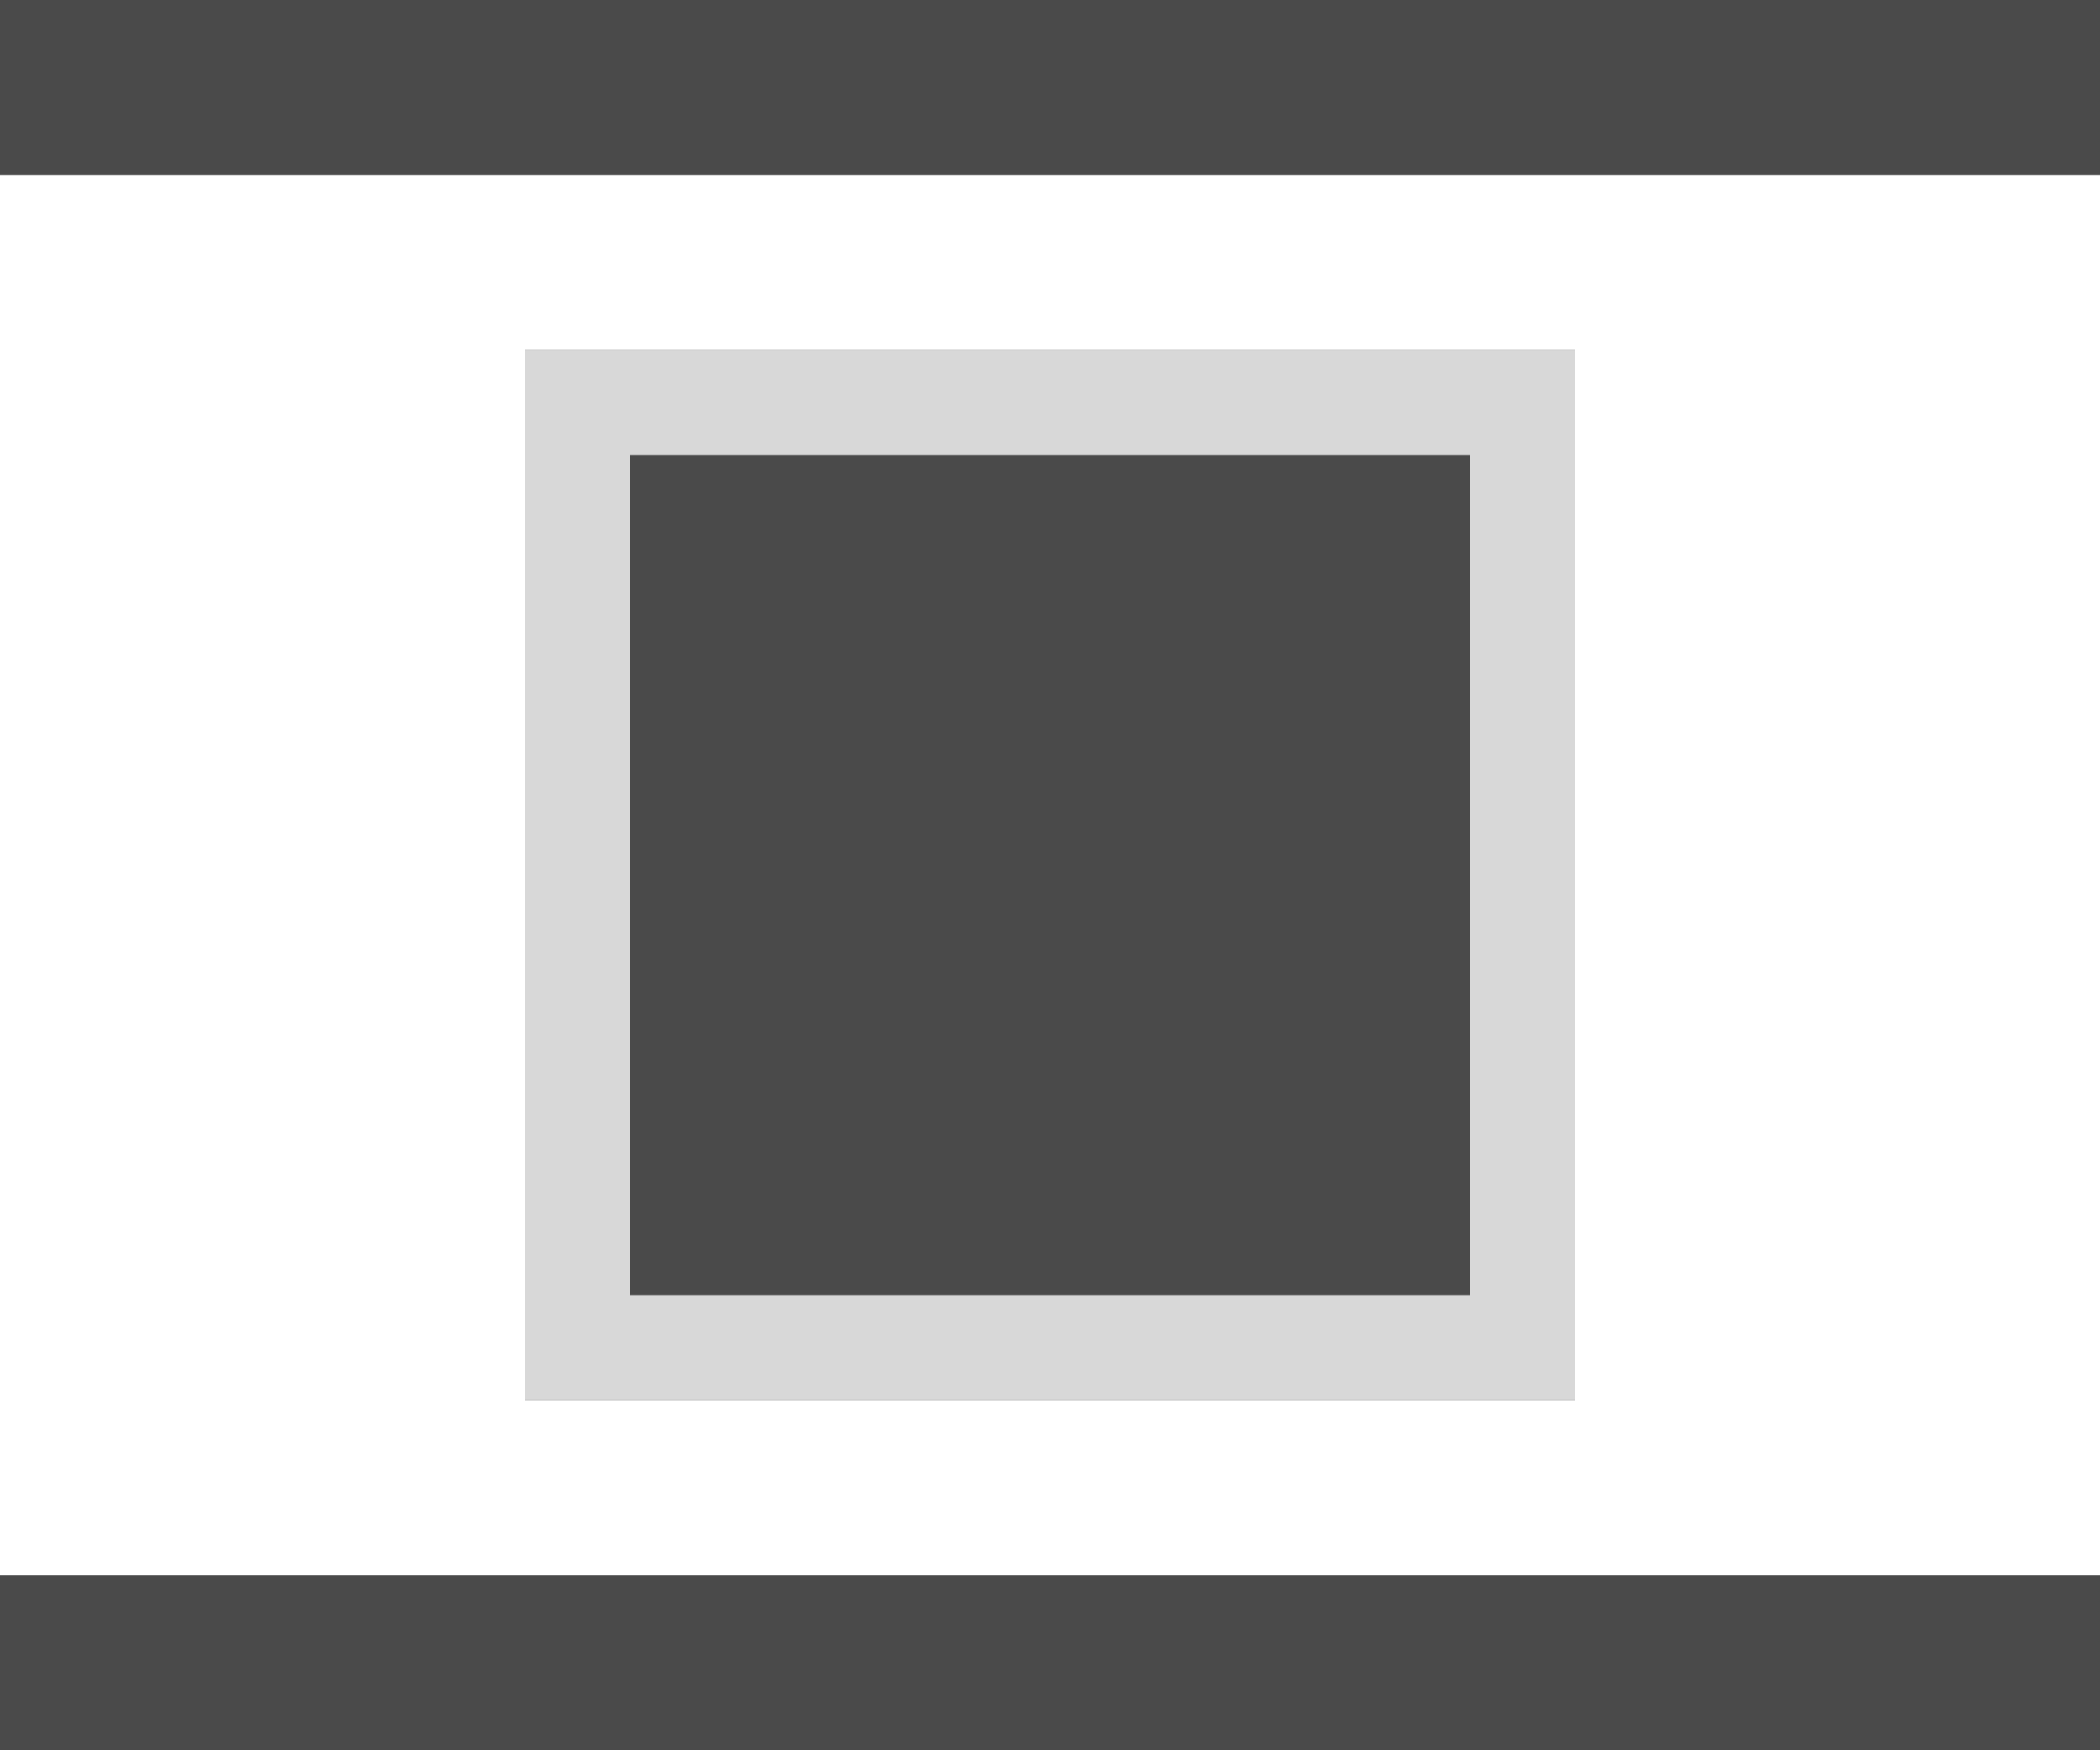 <?xml version="1.0" encoding="UTF-8"?>
<svg width="12px" height="10px" viewBox="0 0 12 10" version="1.1" xmlns="http://www.w3.org/2000/svg" xmlns:xlink="http://www.w3.org/1999/xlink">
    <!-- Generator: Sketch 47.1 (45422) - http://www.bohemiancoding.com/sketch -->
    <title>Ne pas habiller</title>
    <desc>Created with Sketch.</desc>
    <defs>
        <rect id="path-1" x="3" y="2" width="6" height="6"></rect>
    </defs>
    <g id="Welcome" stroke="none" stroke-width="1" fill="none" fill-rule="evenodd">
        <g id="Images" transform="translate(-181, -187)">
            <g id="Images_bar" transform="translate(0, 88)">
                <g id="Images" transform="translate(93, 17)">
                    <g id="Text-Wrapping" transform="translate(10, 80)">
                        <g id="Ne-pas-habiller" transform="translate(78, 2)">
                            <rect id="Rectangle-5-Copy-4" fill="#4A4A4A" x="0" y="0" width="12" height="1"></rect>
                            <rect id="Rectangle-5-Copy-7" fill="#4A4A4A" x="0" y="9" width="12" height="1"></rect>
                            <g id="Path">
                                <use fill="#4A4A4A" fill-rule="evenodd" xlink:href="#path-1"></use>
                                <rect stroke="#D8D8D8" stroke-width="0.6" x="3.3" y="2.3" width="5.4" height="5.4"></rect>
                            </g>
                        </g>
                    </g>
                </g>
            </g>
        </g>
    </g>
</svg>
